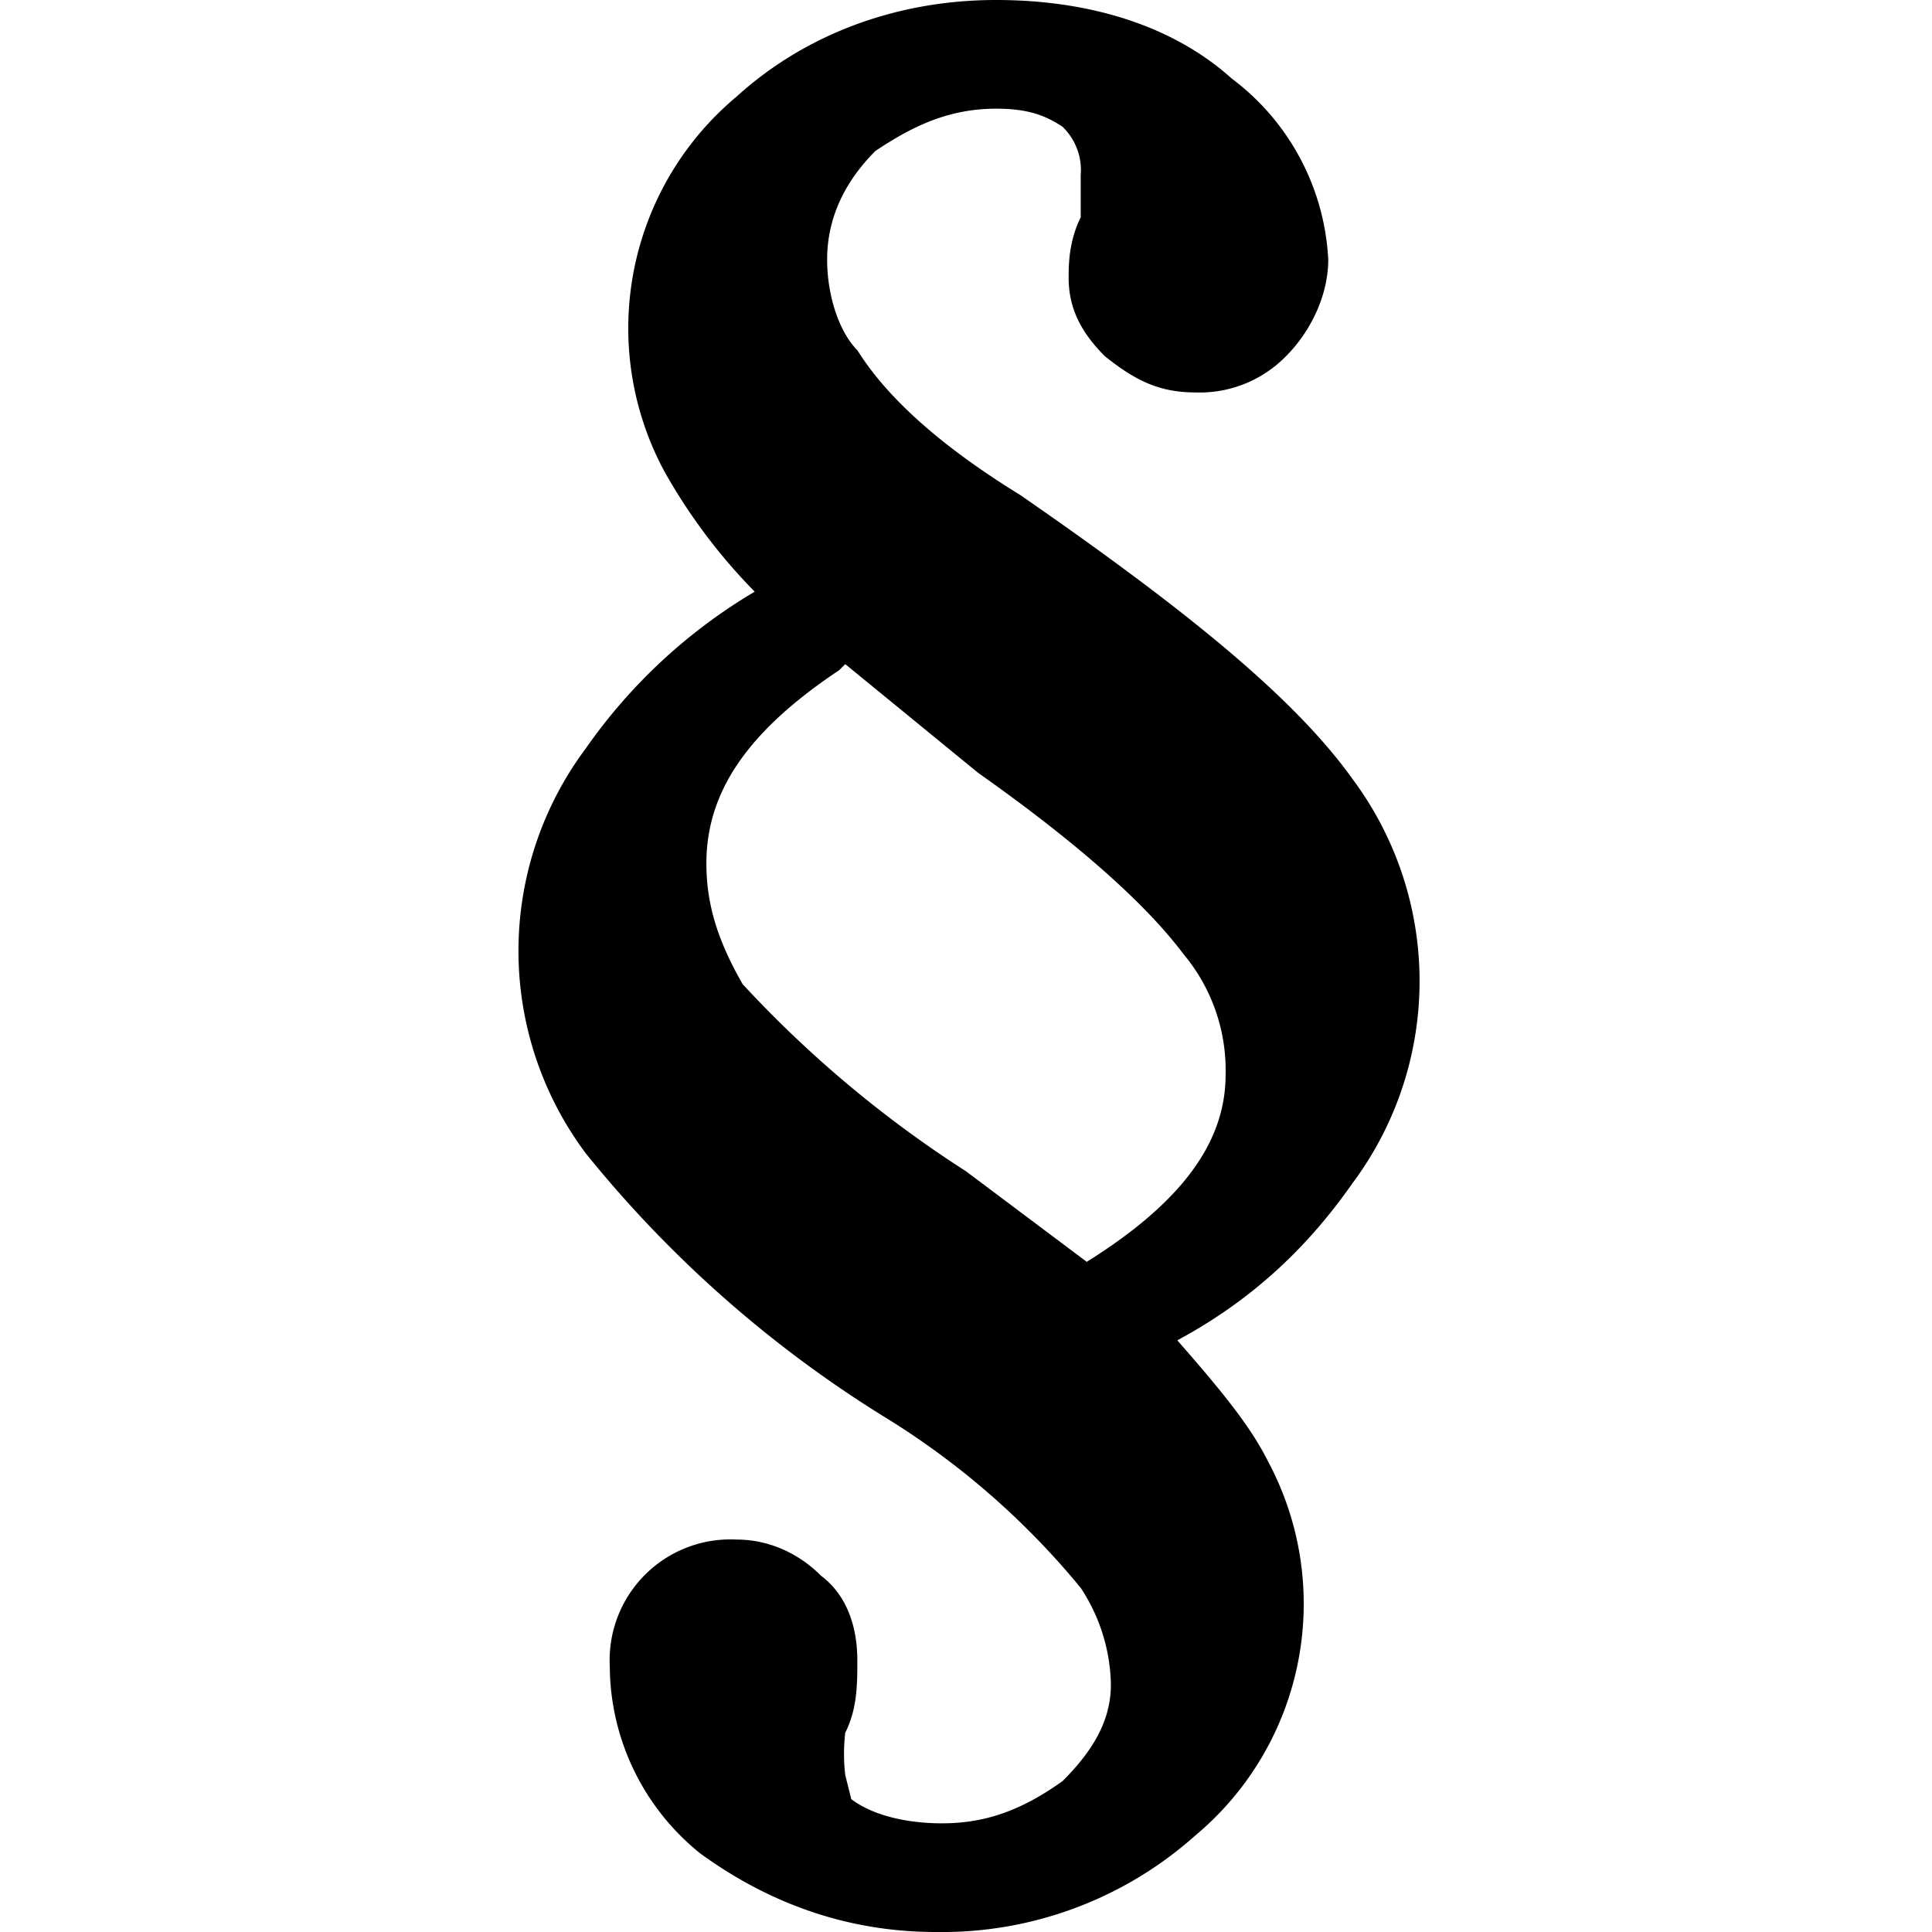 <svg xmlns="http://www.w3.org/2000/svg" data-license="CC-BY 4.0" data-source="Icomoon" viewBox="0 0 32 32">
  <path d="M15.5 32c-1.5 0-2.8-.5-3.9-1.3a4 4 0 0 1-1.5-3.1 2 2 0 0 1 2.1-2.1c.5 0 1 .2 1.4.6.4.3.6.8.6 1.4 0 .4 0 .8-.2 1.2a3 3 0 0 0 0 .7l.1.4c.4.3 1 .4 1.5.4.7 0 1.3-.2 2-.7.5-.5.8-1 .8-1.6a3 3 0 0 0-.5-1.6 13 13 0 0 0-3.2-2.8 19.6 19.6 0 0 1-5-4.4 5.6 5.6 0 0 1 0-6.7 9 9 0 0 1 2.8-2.6 9.4 9.4 0 0 1-1.5-2 5 5 0 0 1 1.2-6.2C13.3.6 14.8 0 16.5 0c1.5 0 2.9.4 3.9 1.3a4 4 0 0 1 1.6 3c0 .6-.3 1.2-.7 1.6a2 2 0 0 1-1.5.6c-.6 0-1-.2-1.5-.6-.4-.4-.6-.8-.6-1.3 0-.2 0-.6.2-1v-.7a1 1 0 0 0-.3-.8c-.3-.2-.6-.3-1.1-.3-.8 0-1.4.3-2 .7-.5.5-.8 1.1-.8 1.8 0 .6.2 1.2.5 1.5.5.8 1.4 1.6 2.7 2.4 2.6 1.8 4.5 3.3 5.5 4.7a5.6 5.6 0 0 1 0 6.7c-.7 1-1.6 1.9-2.9 2.6.7.8 1.2 1.4 1.5 2a5 5 0 0 1-1.2 6.2 6.3 6.3 0 0 1-4.3 1.6zm-1.6-20.9c-1.5 1-2.2 2-2.2 3.2 0 .7.2 1.3.6 2a19 19 0 0 0 3.7 3.1l2 1.5c1.6-1 2.3-2 2.3-3.1a3 3 0 0 0-.7-2c-.6-.8-1.7-1.8-3.4-3L14 11z"/>
</svg>
